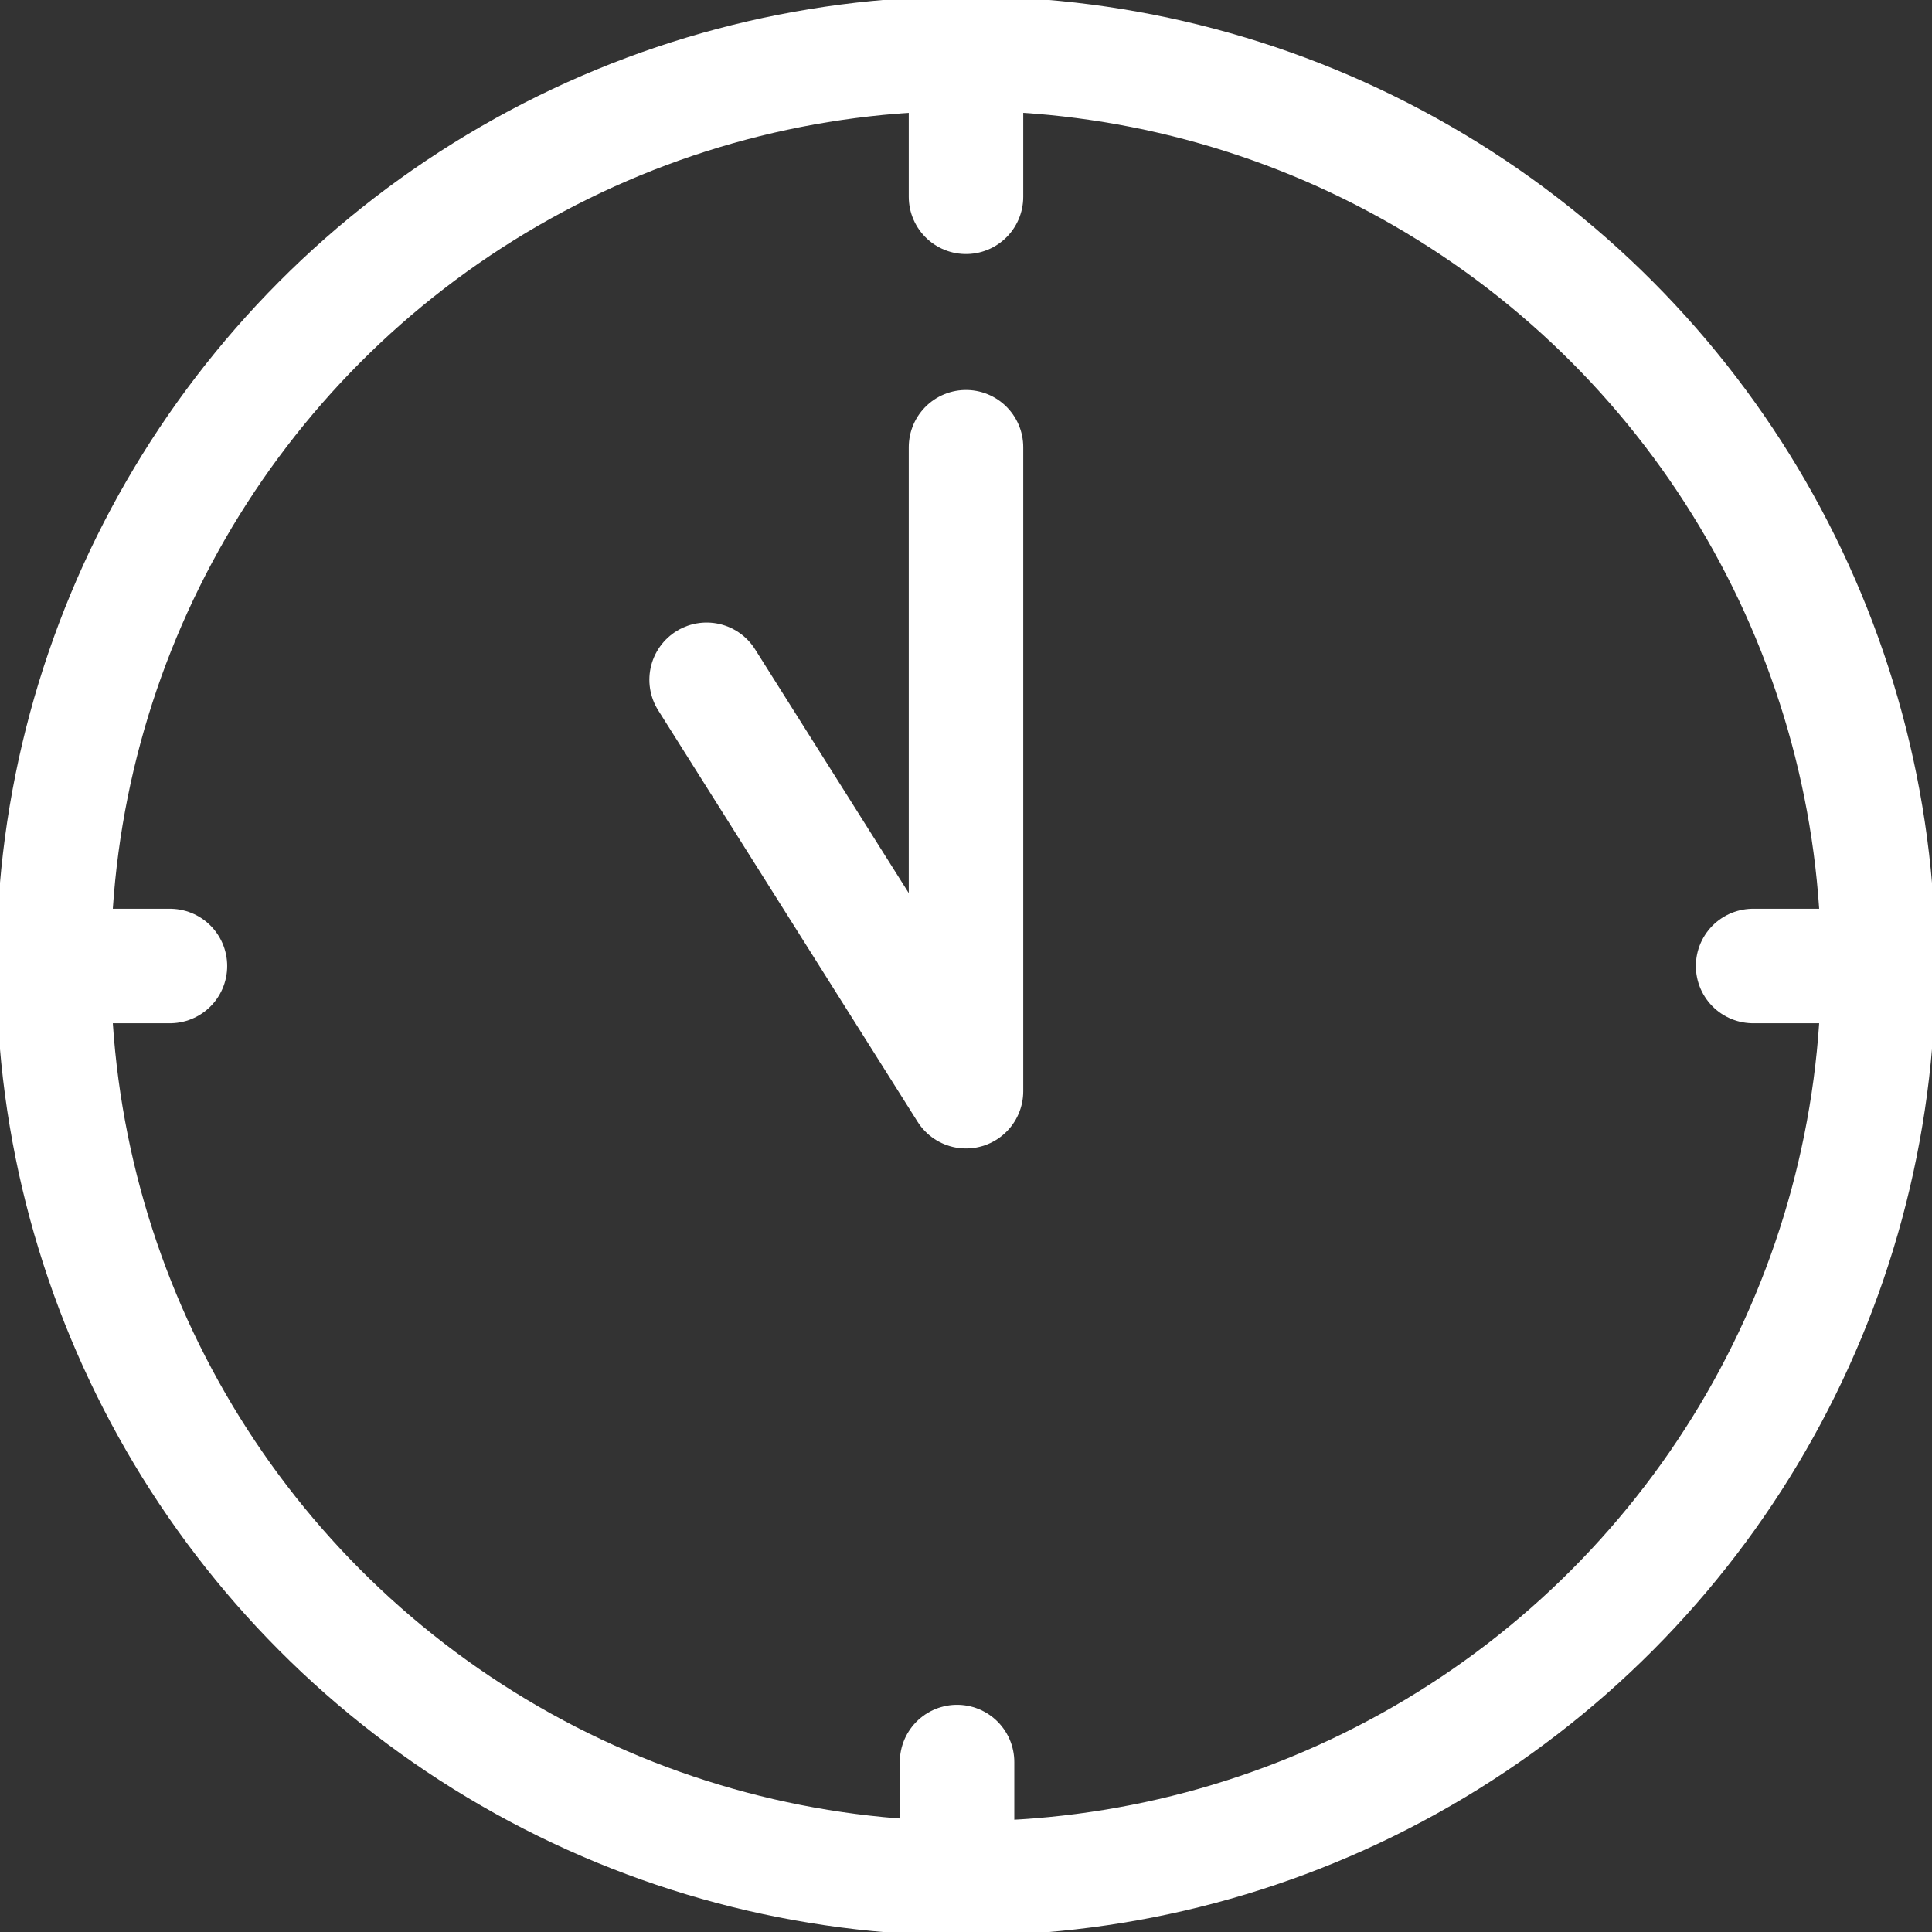 <?xml version="1.0" encoding="utf-8"?>
<!-- Generator: Adobe Illustrator 18.1.1, SVG Export Plug-In . SVG Version: 6.00 Build 0)  -->
<svg version="1.1" id="Layer_1" xmlns="http://www.w3.org/2000/svg" xmlns:xlink="http://www.w3.org/1999/xlink" x="0px" y="0px"
	 viewBox="0 0 21.6 21.6" enable-background="new 0 0 21.6 21.6" xml:space="preserve">
<rect x="0" y="0" width="21.6" height="21.6" fill="#333333" stroke="none"/>
<g>
	
		<circle fill="none" stroke="#FFFFFF" stroke-width="1.28" stroke-linecap="round" stroke-linejoin="round" stroke-miterlimit="10" cx="10.8" cy="10.8" r="10.2"/>
	
		<polyline fill="none" stroke="#FFFFFF" stroke-width="1.28" stroke-linecap="round" stroke-linejoin="round" stroke-miterlimit="10" points="
		10.8,5 10.8,12.2 7.9,7.6 	"/>
	
		<line fill="none" stroke="#FFFFFF" stroke-width="1.28" stroke-linecap="round" stroke-linejoin="round" stroke-miterlimit="10" x1="20.8" y1="10.8" x2="19.6" y2="10.8"/>
	
		<line fill="none" stroke="#FFFFFF" stroke-width="1.28" stroke-linecap="round" stroke-linejoin="round" stroke-miterlimit="10" x1="1.9" y1="10.8" x2="0.7" y2="10.8"/>
	
		<line fill="none" stroke="#FFFFFF" stroke-width="1.28" stroke-linecap="round" stroke-linejoin="round" stroke-miterlimit="10" x1="10.7" y1="21" x2="10.7" y2="19.7"/>
	
		<line fill="none" stroke="#FFFFFF" stroke-width="1.28" stroke-linecap="round" stroke-linejoin="round" stroke-miterlimit="10" x1="10.8" y1="2.2" x2="10.8" y2="1"/>
</g>
</svg>
